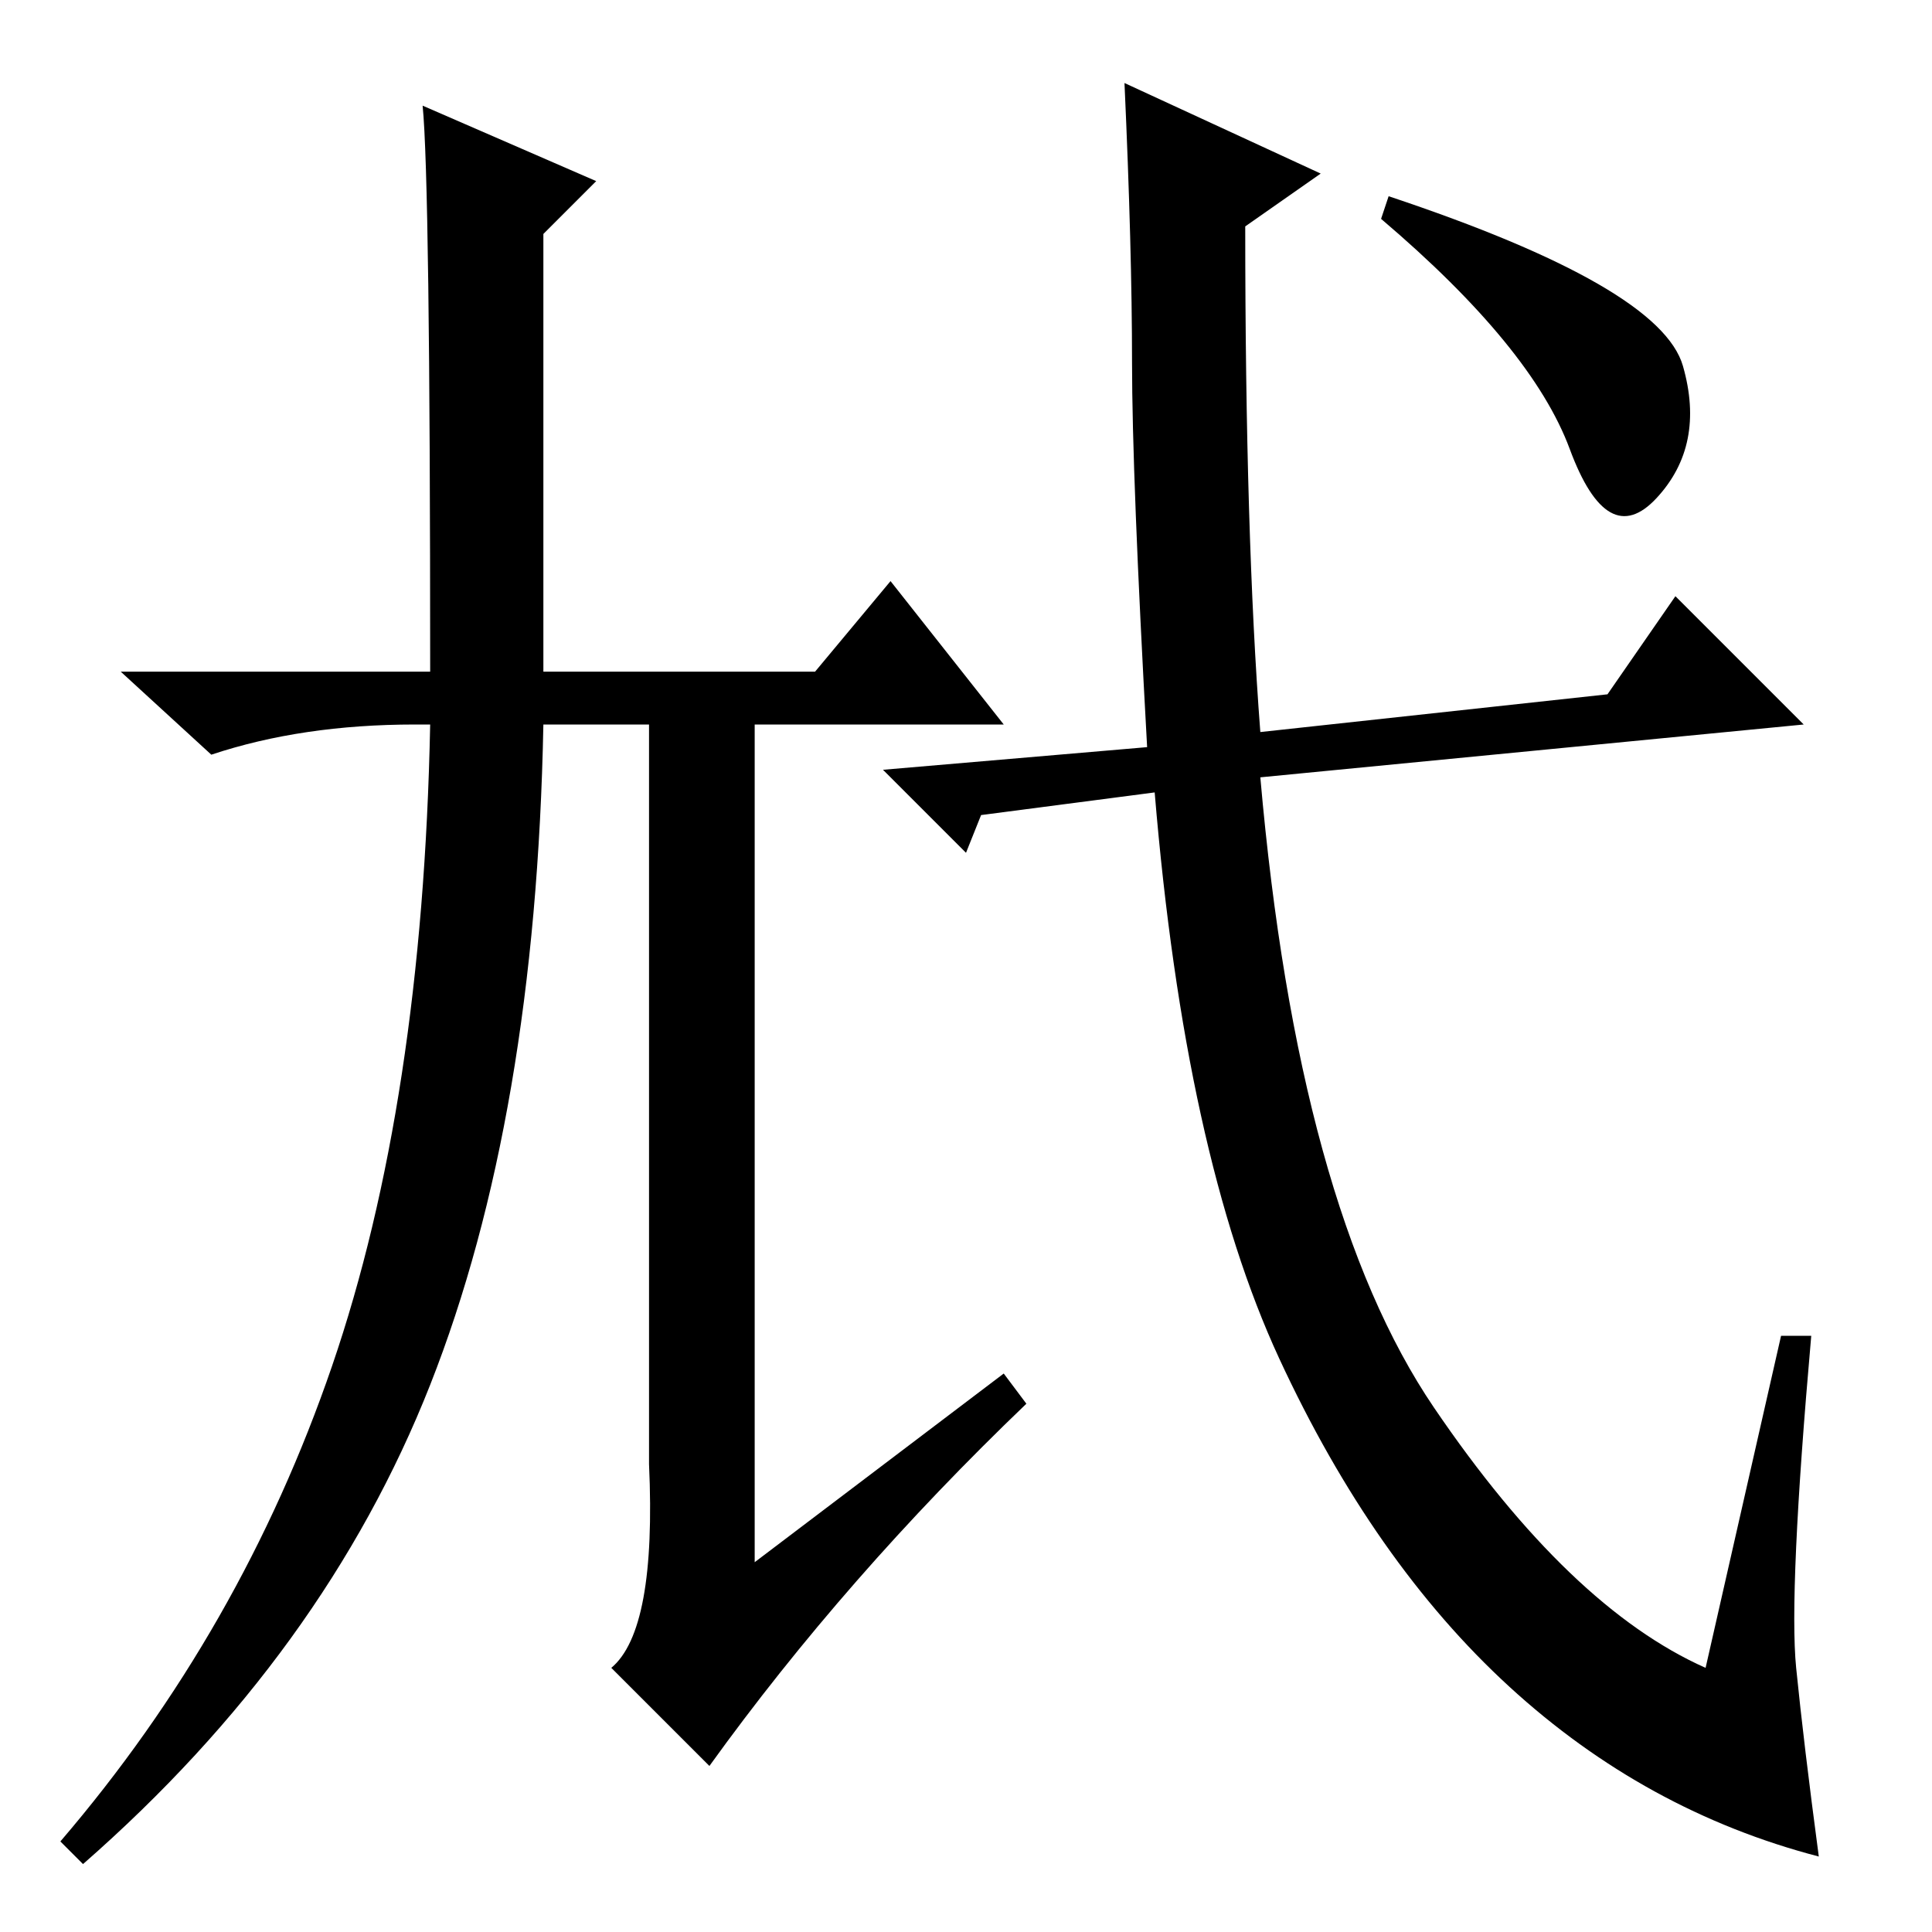 <?xml version="1.0" standalone="no"?>
<!DOCTYPE svg PUBLIC "-//W3C//DTD SVG 1.1//EN" "http://www.w3.org/Graphics/SVG/1.1/DTD/svg11.dtd" >
<svg xmlns="http://www.w3.org/2000/svg" xmlns:xlink="http://www.w3.org/1999/xlink" version="1.1" viewBox="0 -36 256 256">
  <g transform="matrix(1 0 0 -1 0 220)">
   <path fill="currentColor"
d="M94 22l-13 13q6 5 5 27v98h-14q-1 -52 -15 -87.5t-46 -63.5l-3 3q24 28 36 63t13 85h-2q-15 0 -27 -4l-12 11h41q0 65 -1 75l23 -10l-7 -7v-58h36l10 12l15 -19h-33v-111l33 25l3 -4q-24 -23 -42 -48zM236 79h4q-3 -34 -2 -44t3 -25q-23 6 -41 22.5t-30.5 43.5t-16.5 75
l-23 -3l-2 -5l-11 11l35 3q-2 36 -2 51t-1 37l26 -12l-10 -7q0 -41 2 -67l46 5l9 13l17 -17l-72 -7q5 -57 23 -83.5t36 -34.5zM184 230q36 -12 39 -22.5t-3.5 -17.5t-11.5 6.5t-25 30.5z" />
  </g>

</svg>
